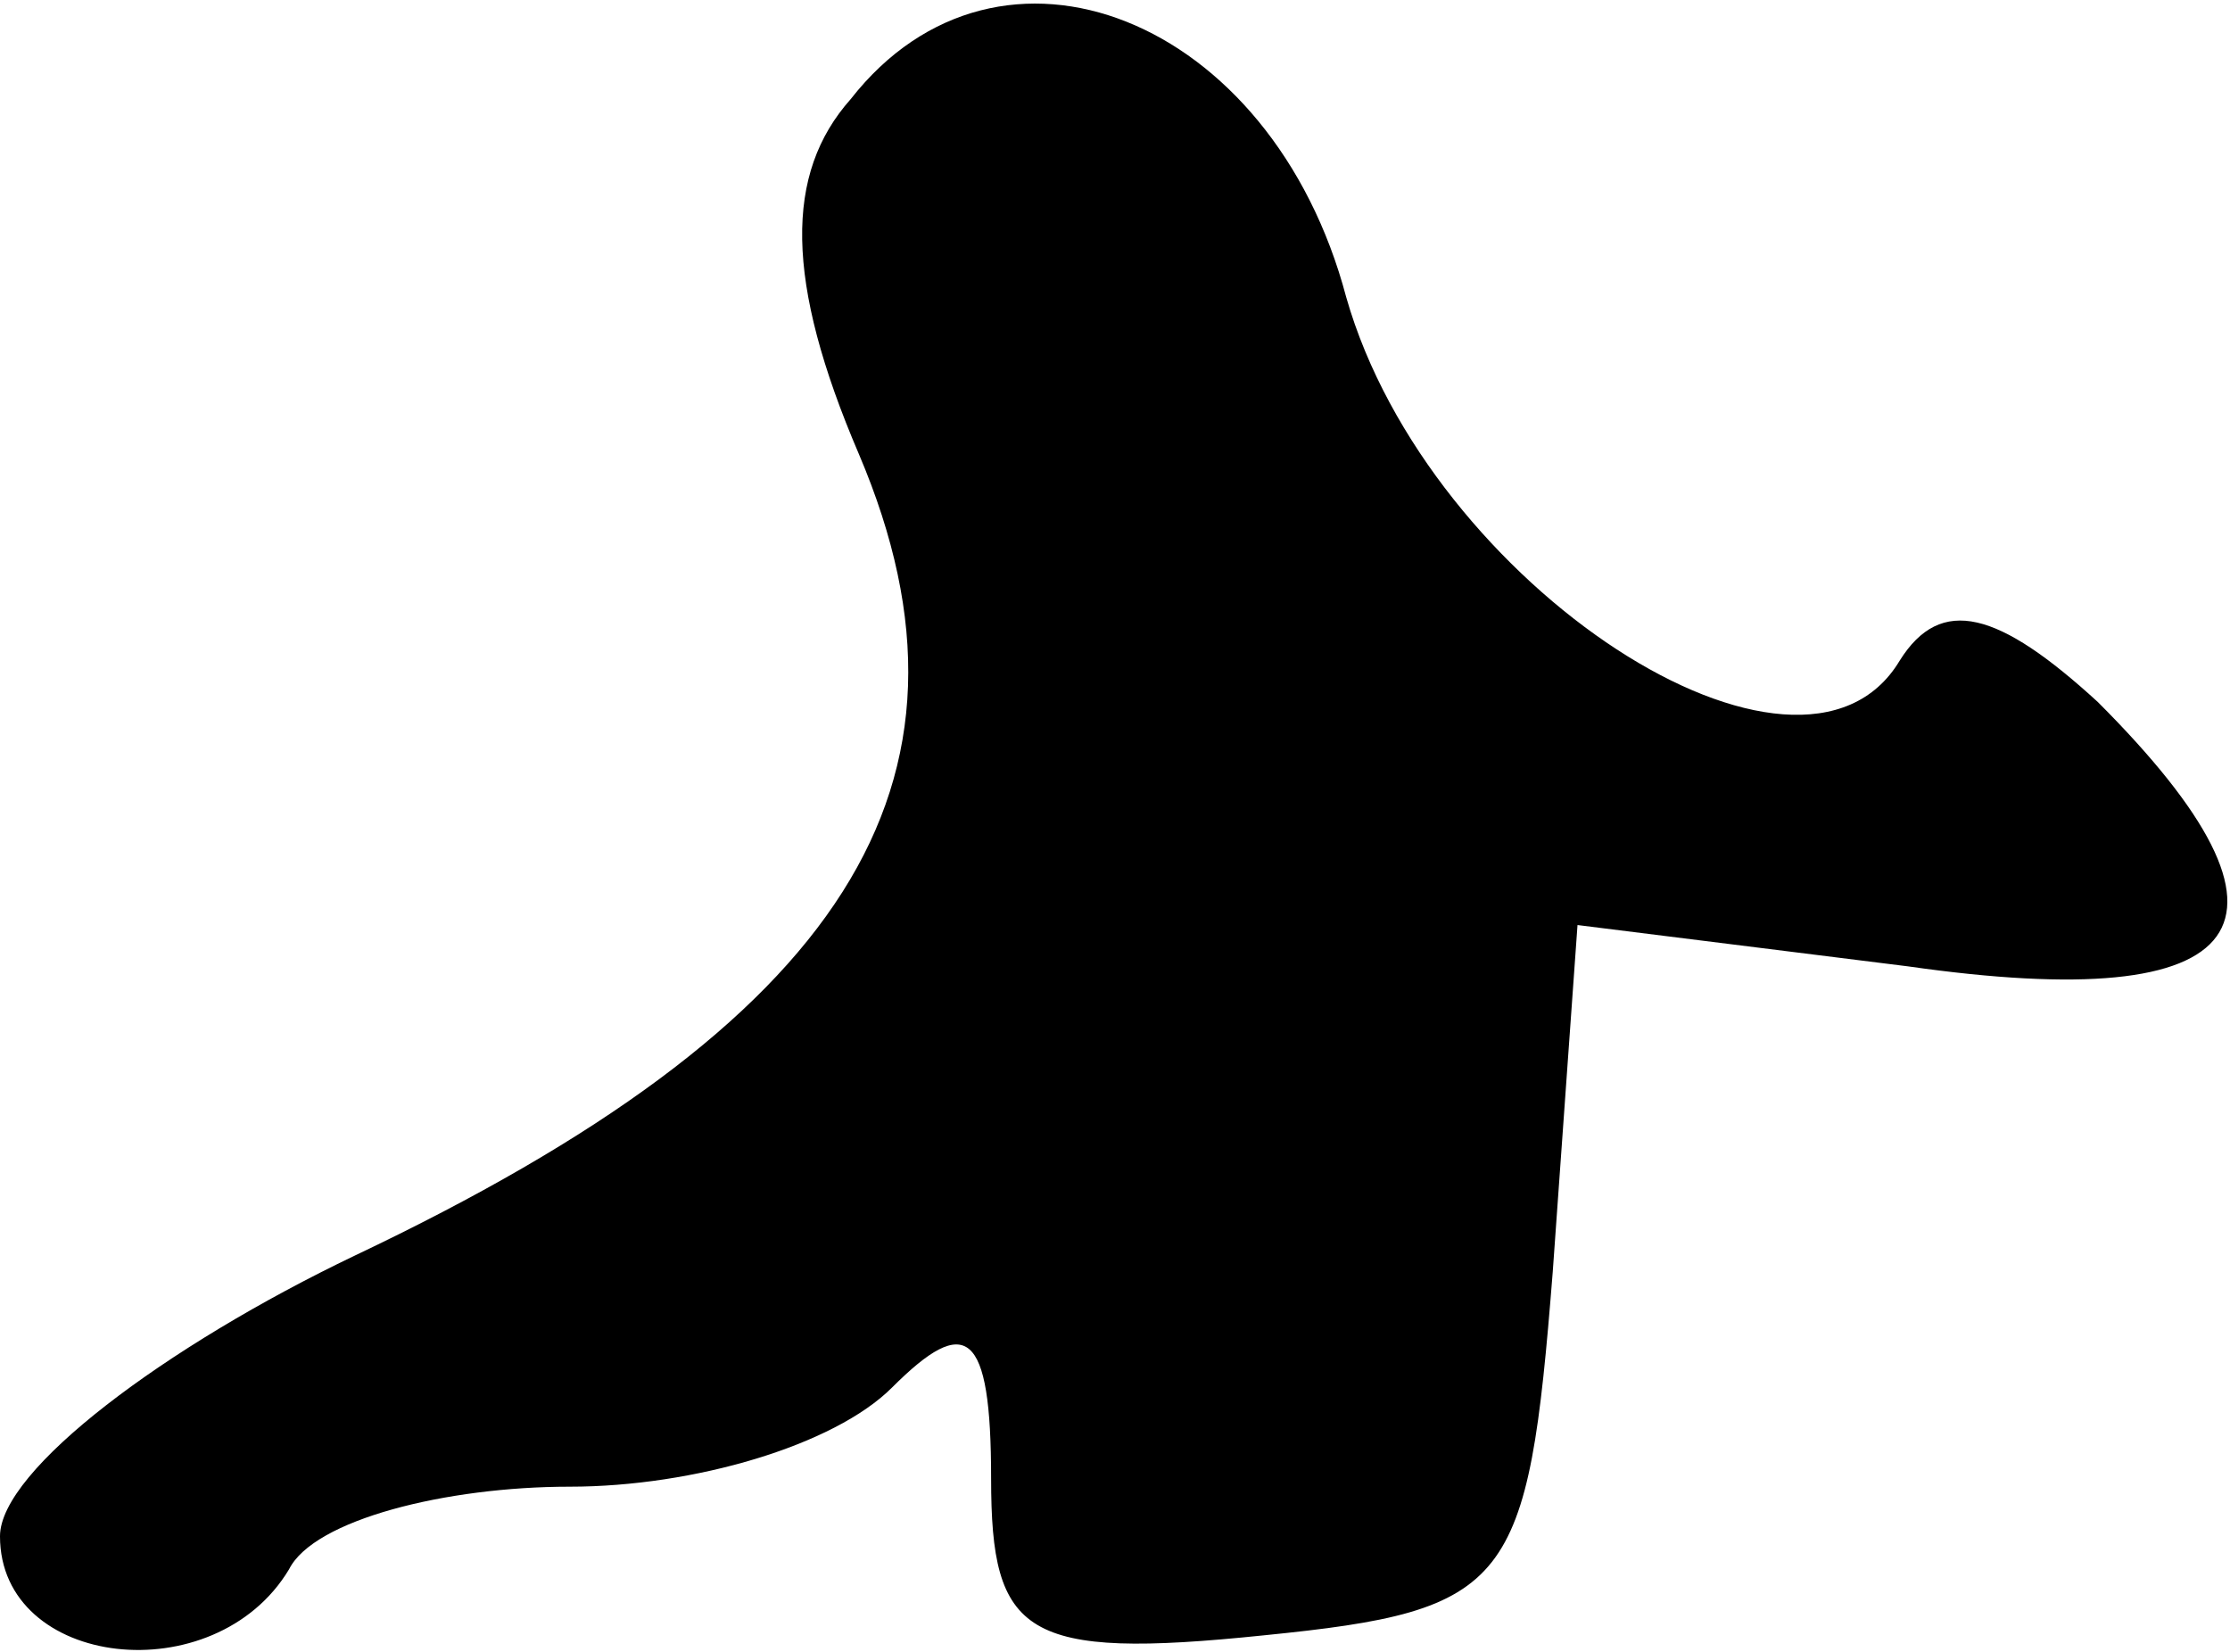 <?xml version="1.0" standalone="no"?>
<!DOCTYPE svg PUBLIC "-//W3C//DTD SVG 20010904//EN"
 "http://www.w3.org/TR/2001/REC-SVG-20010904/DTD/svg10.dtd">
<svg version="1.0" xmlns="http://www.w3.org/2000/svg"
 width="27pt" height="20pt" viewBox="0 0 27 20"
 preserveAspectRatio="xMidYMid meet">
<g transform="translate(0,20) scale(0.1,-0.1)"
fill="#000000" stroke="none">
<path fill="#000000" stroke="none" d="M103 188 c-8 -9 -8 -22 1 -43 17 -40
-2 -69 -61 -97 -23 -11 -43 -26 -43 -34 0 -16 26 -19 35 -4 3 6 19 10 34 10
15 0 32 5 39 12 9 9 12 7 12 -11 0 -19 4 -22 33 -19 30 3 32 6 35 44 l3 42 40
-5 c42 -6 50 5 23 32 -12 11 -19 13 -24 5 -12 -20 -57 9 -67 44 -9 34 -42 47
-60 24z"/>
</g>
</svg>
